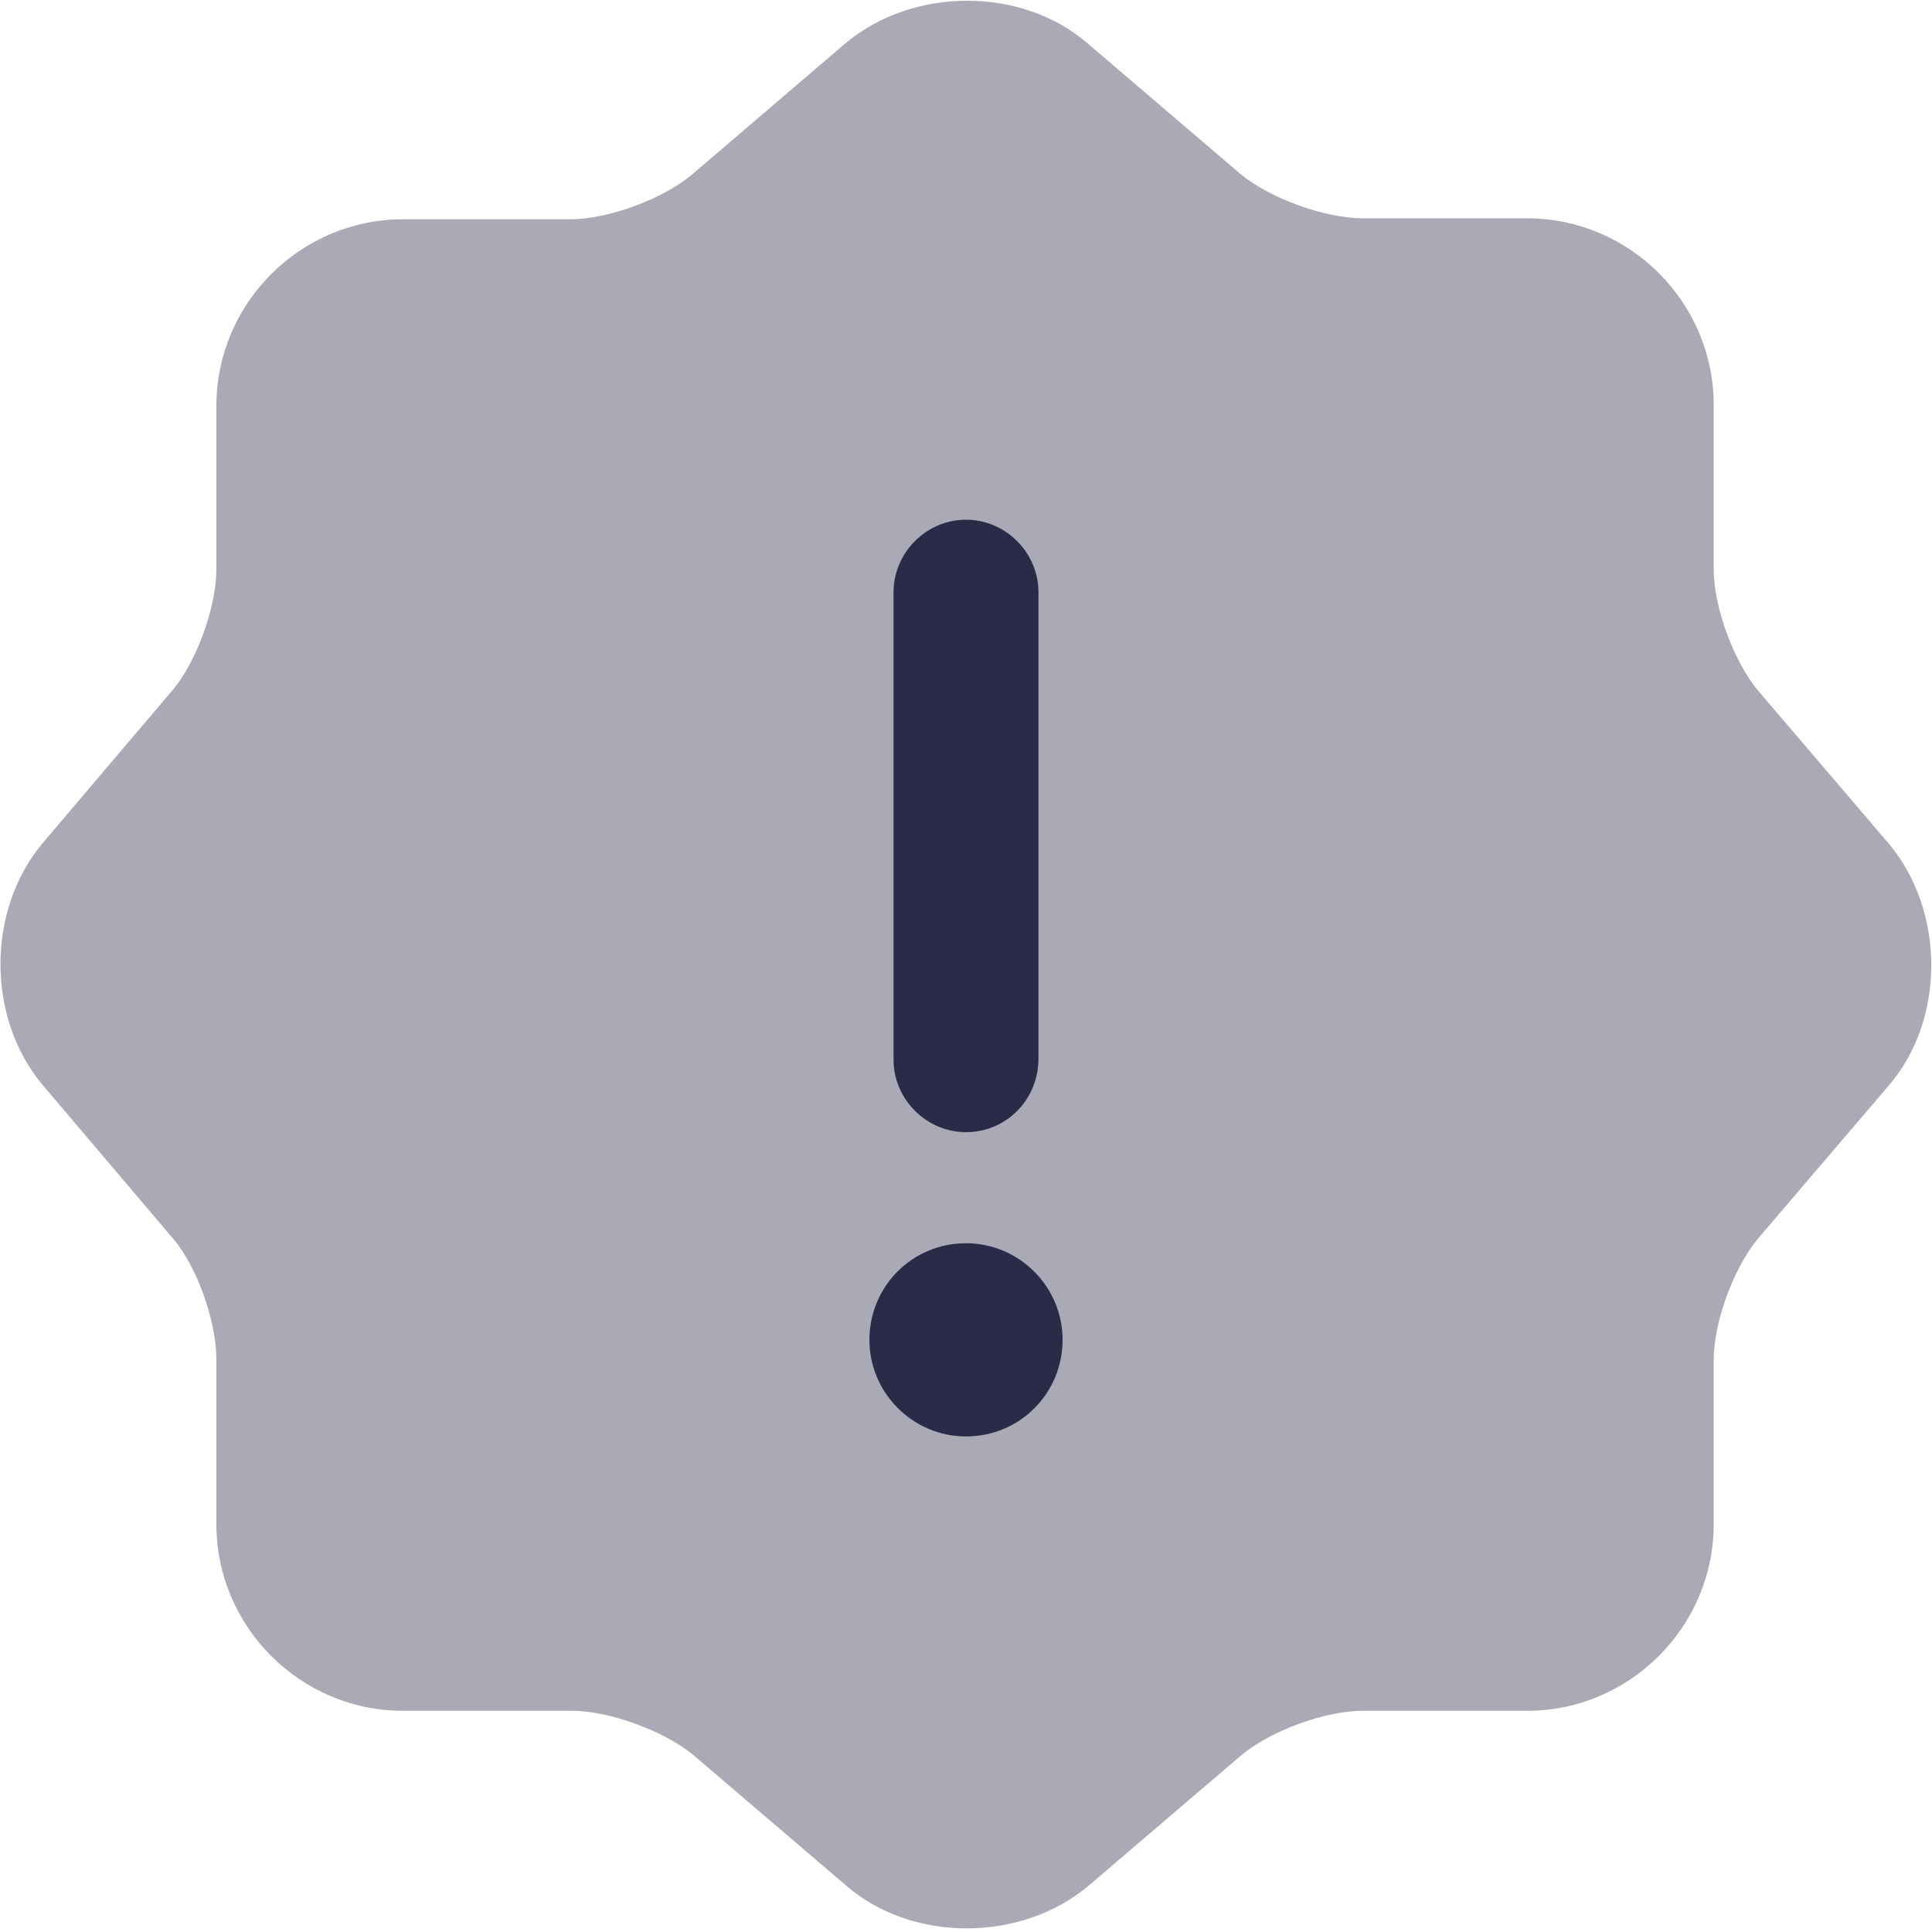 <svg width="20" height="20" viewBox="0 0 20 20" fill="none" xmlns="http://www.w3.org/2000/svg">
<path opacity="0.4" d="M8.75 0.45C9.45 -0.14 10.58 -0.14 11.26 0.45L12.84 1.8C13.14 2.05 13.71 2.26 14.11 2.26H15.81C16.87 2.26 17.74 3.13 17.74 4.19V5.89C17.74 6.29 17.95 6.85 18.2 7.15L19.55 8.73C20.14 9.43 20.14 10.56 19.55 11.24L18.2 12.82C17.95 13.12 17.74 13.68 17.74 14.08V15.78C17.74 16.84 16.87 17.71 15.81 17.71H14.11C13.71 17.71 13.15 17.92 12.85 18.17L11.27 19.52C10.57 20.11 9.44 20.11 8.76 19.52L7.18 18.17C6.88 17.92 6.31 17.71 5.92 17.71H4.17C3.11 17.71 2.24 16.84 2.24 15.78V14.07C2.24 13.68 2.04 13.11 1.79 12.82L0.44 11.23C-0.14 10.54 -0.14 9.42 0.44 8.73L1.79 7.14C2.04 6.84 2.24 6.28 2.24 5.89V4.2C2.24 3.14 3.11 2.27 4.17 2.27H5.9C6.3 2.27 6.86 2.06 7.16 1.81L8.75 0.45Z" fill="#292B49"/>
<path d="M10 14.87C9.45 14.87 9 14.42 9 13.87C9 13.32 9.44 12.87 10 12.87C10.55 12.87 11 13.32 11 13.87C11 14.42 10.56 14.87 10 14.87Z" fill="#292B49"/>
<path d="M10 11.72C9.59 11.72 9.25 11.38 9.25 10.97V6.13C9.25 5.72 9.59 5.38 10 5.38C10.41 5.38 10.75 5.72 10.75 6.13V10.96C10.75 11.38 10.42 11.72 10 11.72Z" fill="#292B49"/>
</svg>
